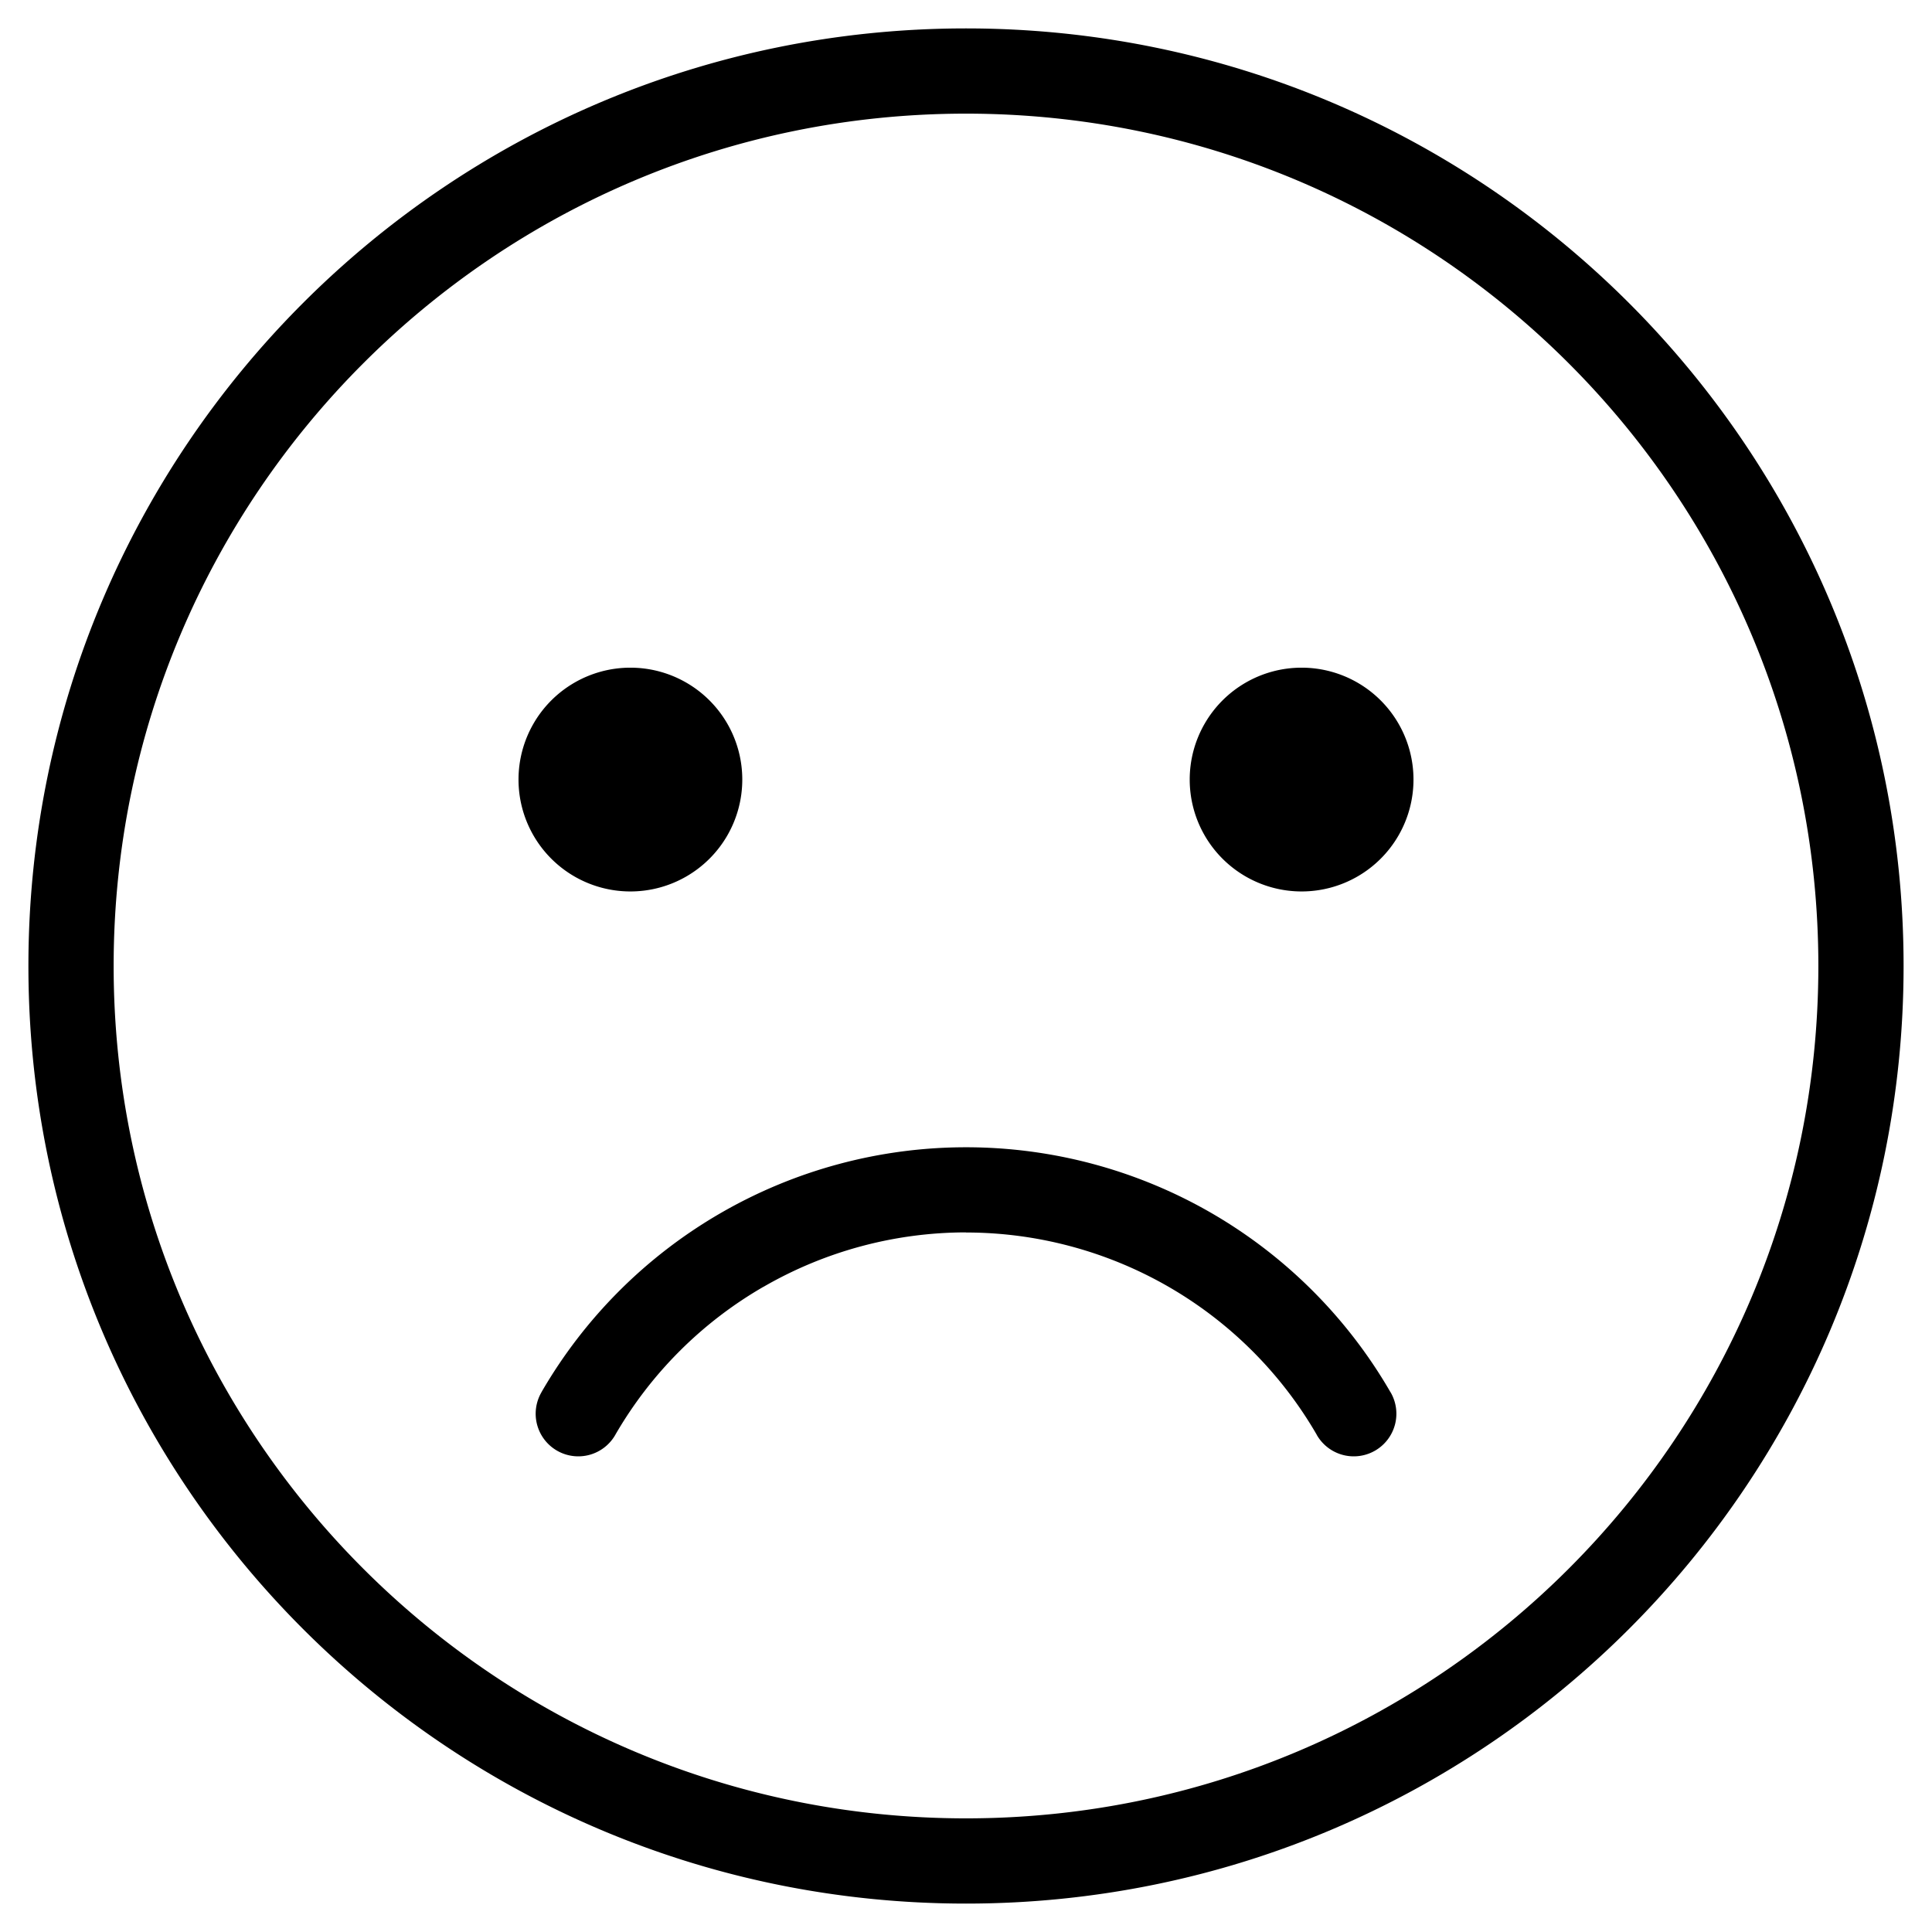 <svg width="34" height="34" fill="none" xmlns="http://www.w3.org/2000/svg"><g fill="currentColor"><path d="M23.172 25.25a.75.75 0 1 0 1.299-.75l-1.299.75ZM9.53 24.5a.75.75 0 1 0 1.299.75l-1.299-.75ZM32 17c0 8.284-6.716 15-15 15v1.5c9.113 0 16.5-7.387 16.5-16.5H32ZM17 32C8.716 32 2 25.284 2 17H.5c0 9.113 7.387 16.5 16.5 16.5V32ZM2 17C2 8.716 8.716 2 17 2V.5C7.887.5.5 7.887.5 17H2ZM17 2c8.284 0 15 6.716 15 15h1.5C33.5 7.887 26.113.5 17 .5V2Zm7.47 22.5a8.63 8.63 0 0 0-3.157-3.156l-.75 1.3a7.13 7.13 0 0 1 2.61 2.606l1.298-.75Zm-3.157-3.156A8.63 8.63 0 0 0 17 20.19v1.5c1.25 0 2.48.33 3.563.954l.75-1.299ZM17 20.19a8.63 8.63 0 0 0-4.312 1.155l.75 1.3A7.13 7.13 0 0 1 17 21.688v-1.5Zm-4.312 1.155a8.63 8.63 0 0 0-3.159 3.155l1.299.751a7.13 7.13 0 0 1 2.61-2.607l-.75-1.299ZM22.906 15.688a1.969 1.969 0 1 0 0-3.938 1.969 1.969 0 0 0 0 3.938ZM11.094 15.688a1.969 1.969 0 1 0 0-3.938 1.969 1.969 0 0 0 0 3.938Z"/></g></svg>
